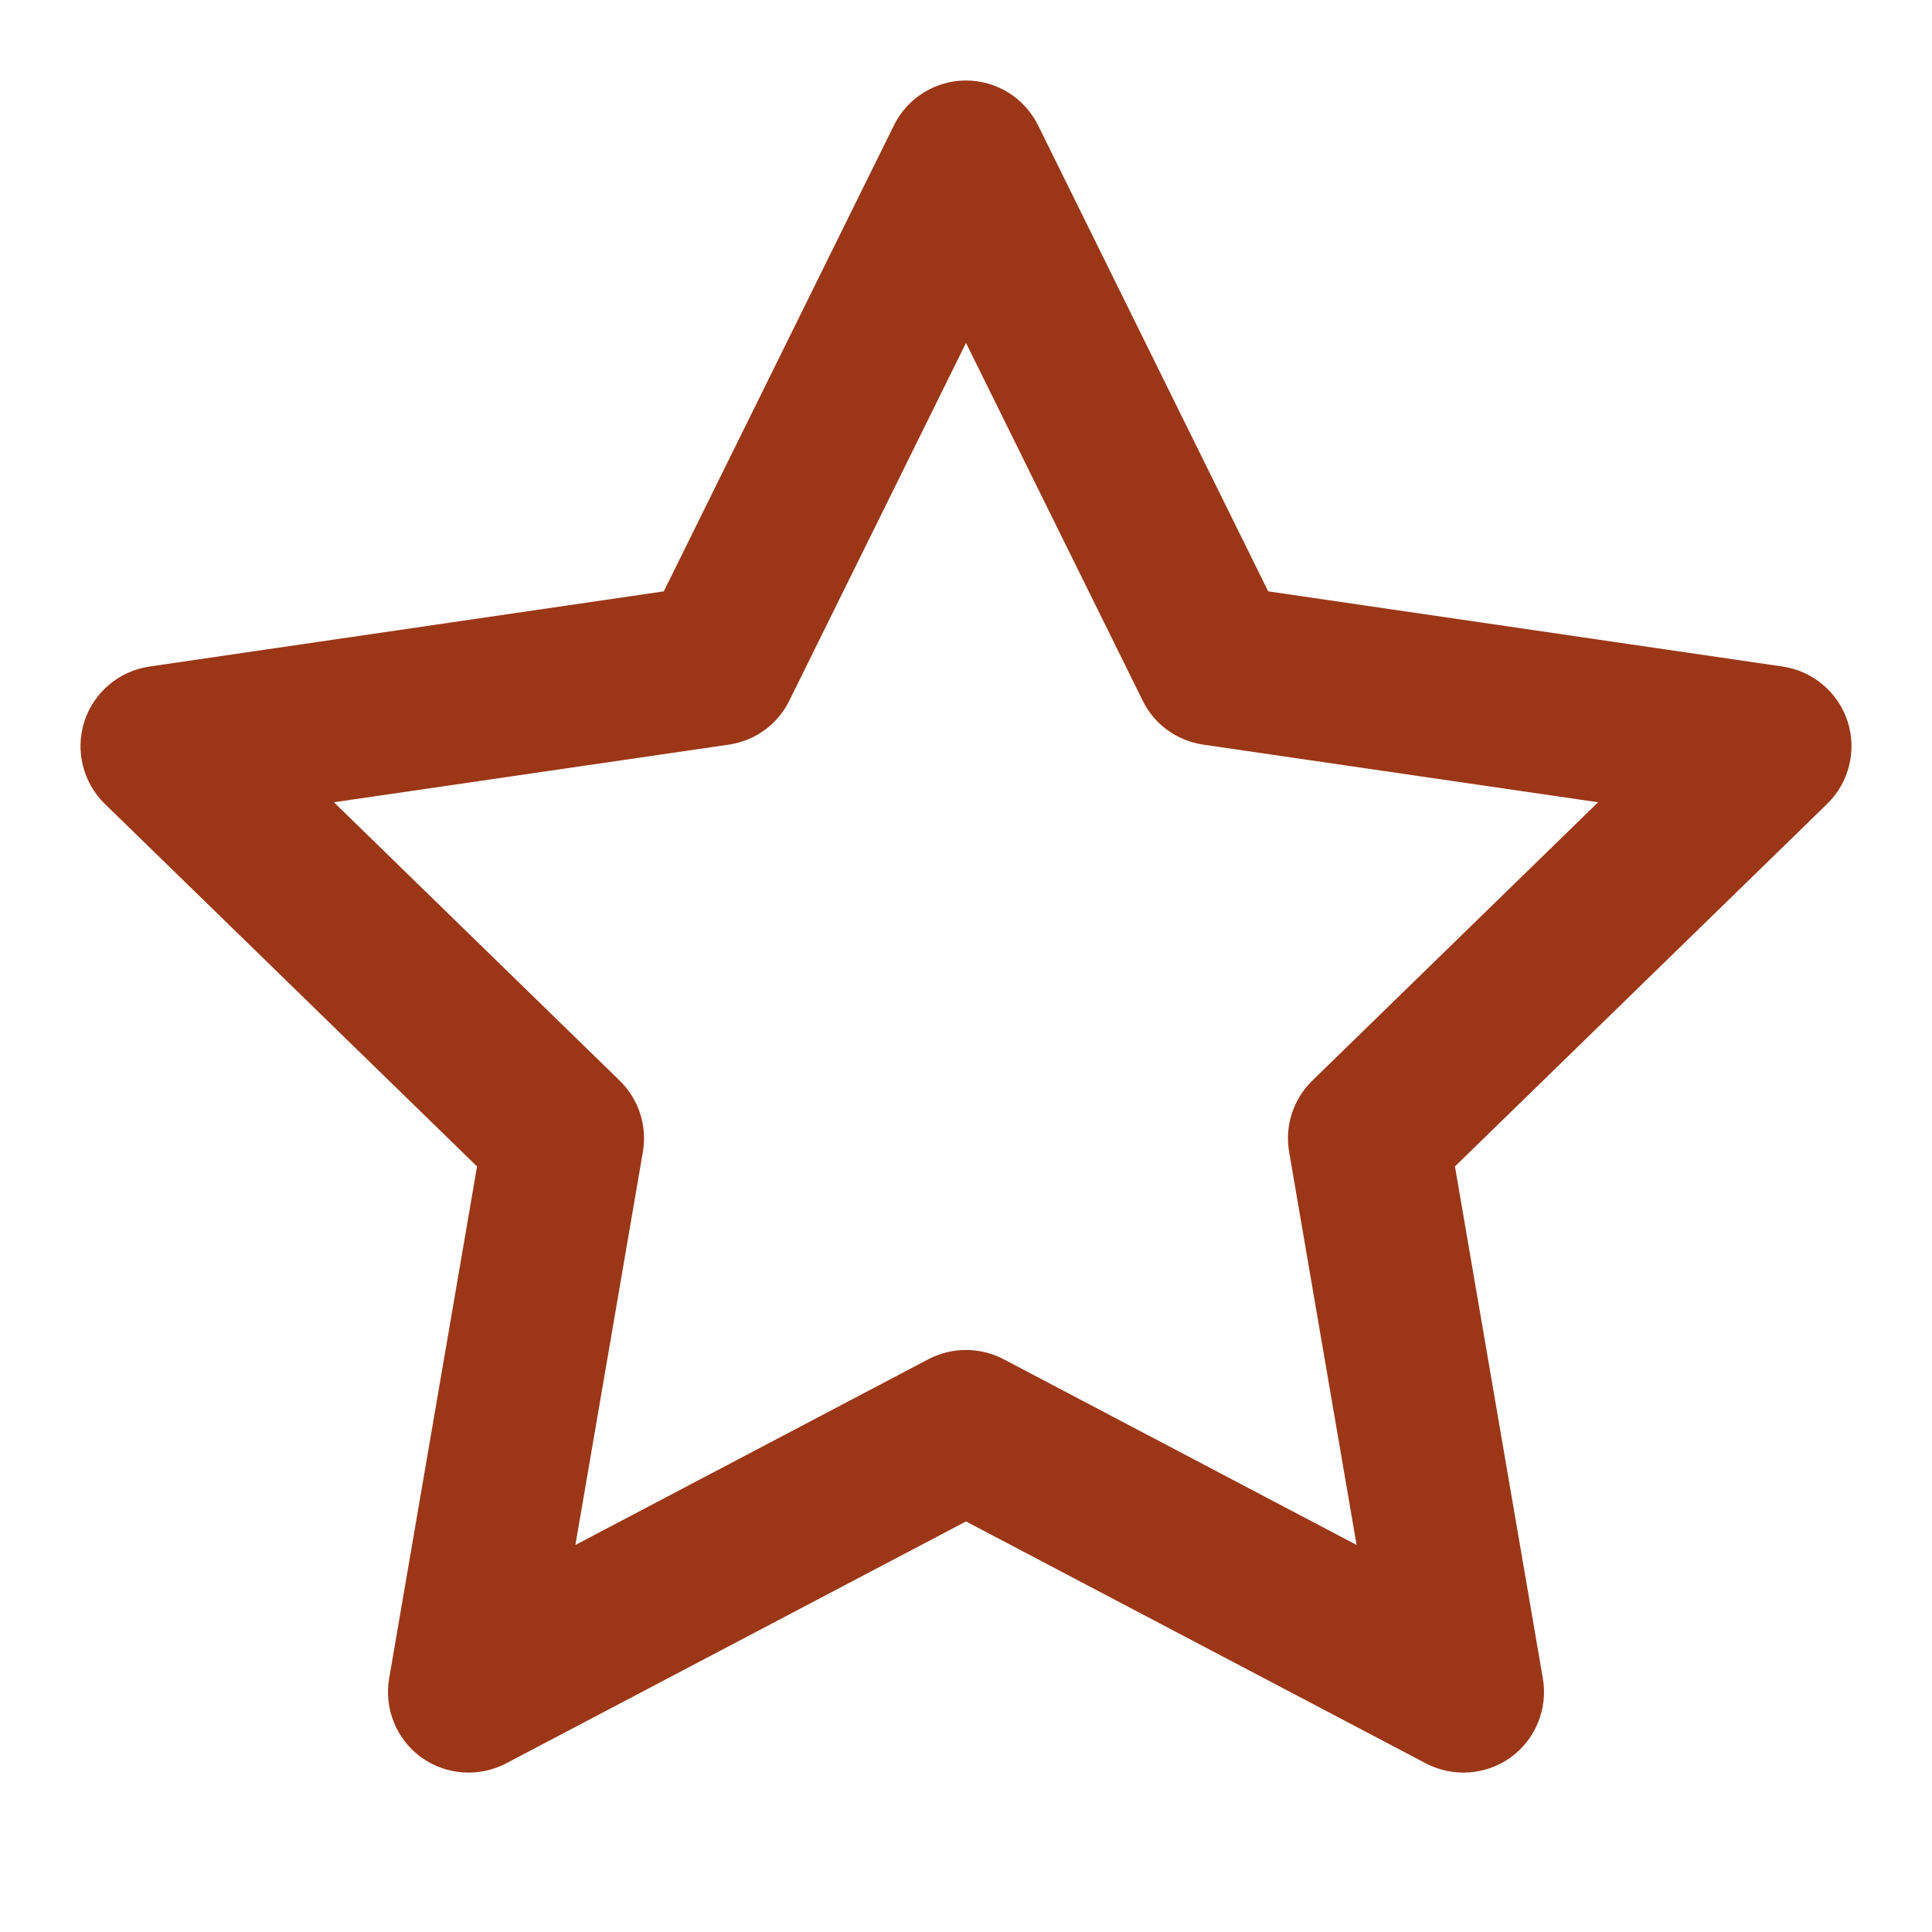 <svg width="12" height="12" viewBox="0 0 12 12" fill="none" xmlns="http://www.w3.org/2000/svg">
<path fill-rule="evenodd" clip-rule="evenodd" d="M6 0.5C6.19 0.5 6.364 0.608 6.448 0.779L7.877 3.673L11.072 4.14C11.261 4.168 11.417 4.3 11.476 4.481C11.534 4.662 11.485 4.86 11.349 4.993L9.037 7.245L9.583 10.425C9.615 10.613 9.538 10.803 9.384 10.915C9.23 11.026 9.026 11.041 8.857 10.953L6 9.45L3.143 10.953C2.974 11.041 2.77 11.026 2.616 10.915C2.462 10.803 2.385 10.613 2.417 10.425L2.963 7.245L0.651 4.993C0.515 4.86 0.466 4.662 0.524 4.481C0.583 4.3 0.739 4.168 0.928 4.14L4.123 3.673L5.552 0.779C5.636 0.608 5.81 0.5 6 0.5ZM6 2.13L4.903 4.351C4.831 4.499 4.69 4.601 4.527 4.625L2.074 4.983L3.849 6.712C3.967 6.827 4.021 6.992 3.993 7.155L3.574 9.596L5.767 8.442C5.913 8.366 6.087 8.366 6.233 8.442L8.426 9.596L8.007 7.155C7.979 6.992 8.033 6.827 8.151 6.712L9.926 4.983L7.473 4.625C7.31 4.601 7.169 4.499 7.097 4.351L6 2.13Z" fill="#9B3717"/>
</svg>
